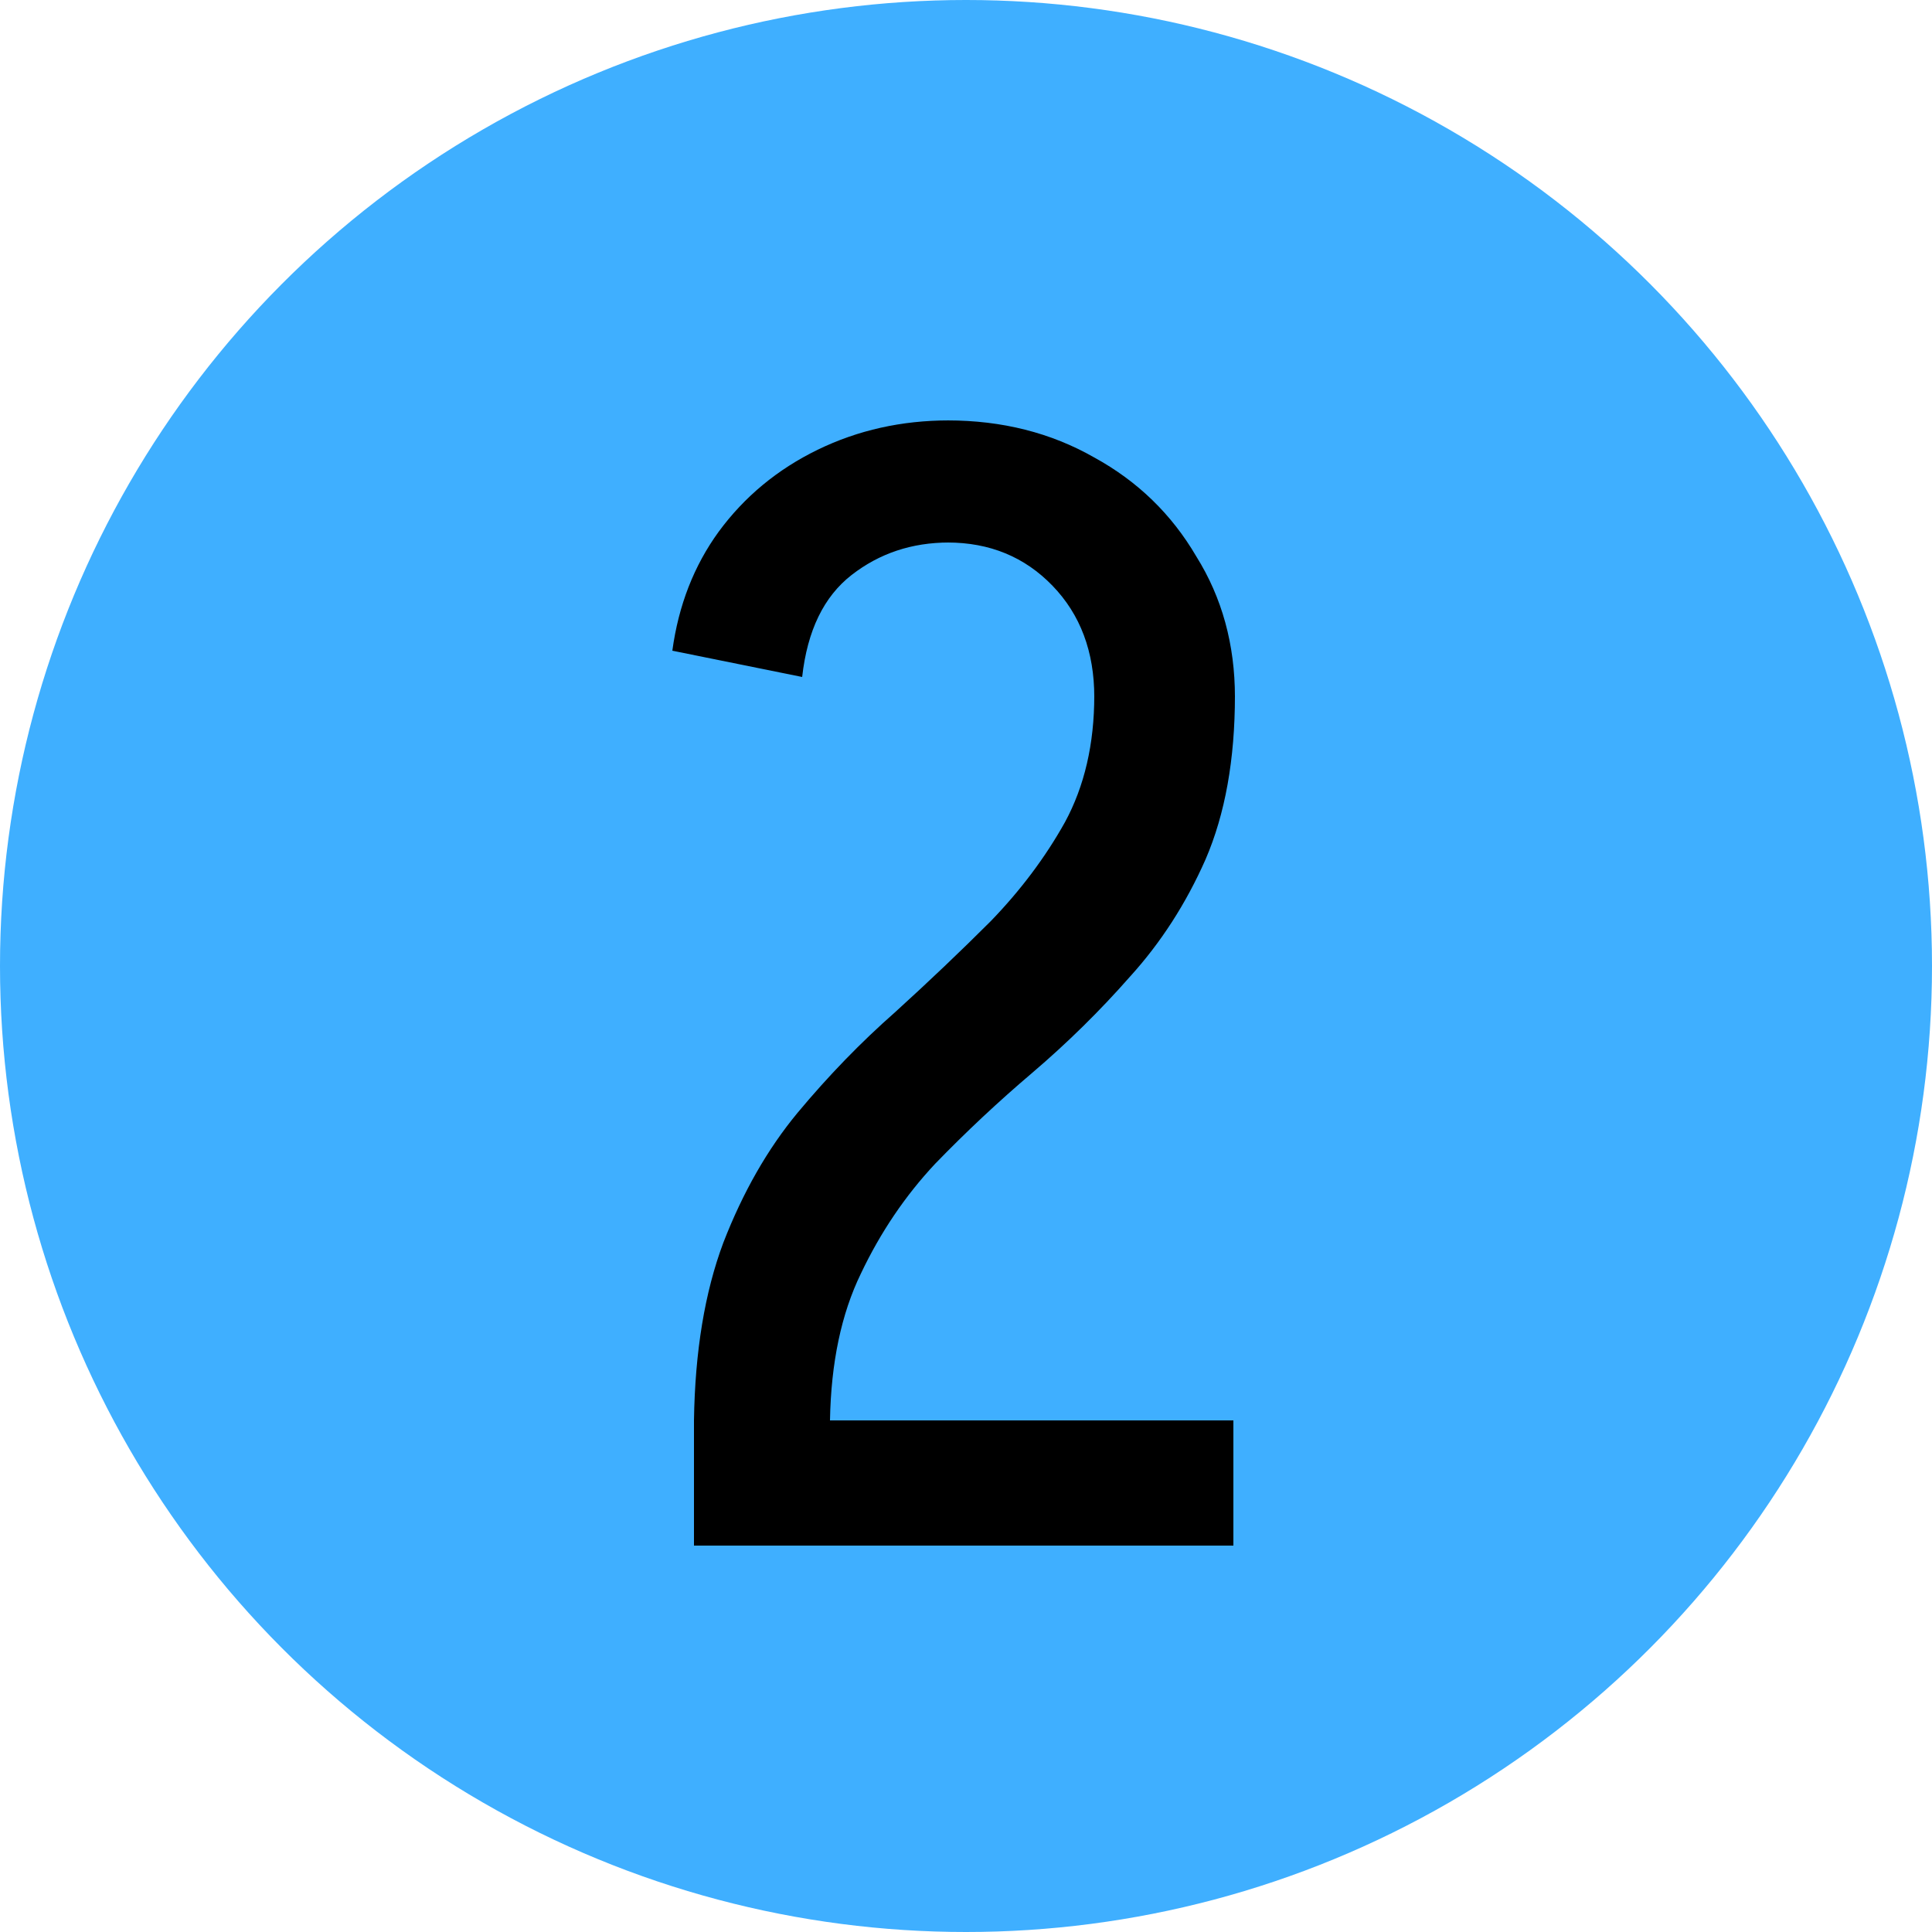 <svg width="40" height="40" viewBox="0 0 40 40" fill="none" xmlns="http://www.w3.org/2000/svg">
<rect width="40" height="40" fill="none"/>
<circle cx="20" cy="20" r="20" fill="#3FAFFF"/>
<path d="M14.368 29.408C14.389 27.979 14.592 26.752 14.976 25.728C15.381 24.683 15.893 23.787 16.512 23.04C17.152 22.272 17.824 21.579 18.528 20.96C19.232 20.32 19.893 19.691 20.512 19.072C21.131 18.432 21.643 17.749 22.048 17.024C22.453 16.277 22.656 15.403 22.656 14.4C22.656 14.4 22.752 14.4 22.944 14.4C23.136 14.4 23.371 14.4 23.648 14.4C23.947 14.4 24.245 14.4 24.544 14.4C24.843 14.4 25.088 14.4 25.28 14.4C25.472 14.4 25.568 14.4 25.568 14.4C25.568 15.723 25.365 16.853 24.96 17.792C24.555 18.709 24.032 19.52 23.392 20.224C22.773 20.928 22.101 21.589 21.376 22.208C20.672 22.805 20 23.435 19.36 24.096C18.741 24.757 18.229 25.515 17.824 26.368C17.419 27.2 17.205 28.213 17.184 29.408H14.368ZM14.368 32V29.408H25.536V32H14.368ZM16.608 14.016L13.92 13.472C14.048 12.533 14.368 11.712 14.88 11.008C15.413 10.283 16.096 9.717 16.928 9.312C17.76 8.907 18.667 8.704 19.648 8.704V11.232C18.88 11.232 18.208 11.456 17.632 11.904C17.056 12.352 16.715 13.056 16.608 14.016ZM25.568 14.432H22.656C22.656 13.493 22.368 12.725 21.792 12.128C21.216 11.531 20.491 11.232 19.616 11.232V8.704C20.747 8.704 21.76 8.96 22.656 9.472C23.552 9.963 24.256 10.645 24.768 11.52C25.301 12.373 25.568 13.344 25.568 14.432Z" fill="black"/>
</svg>
